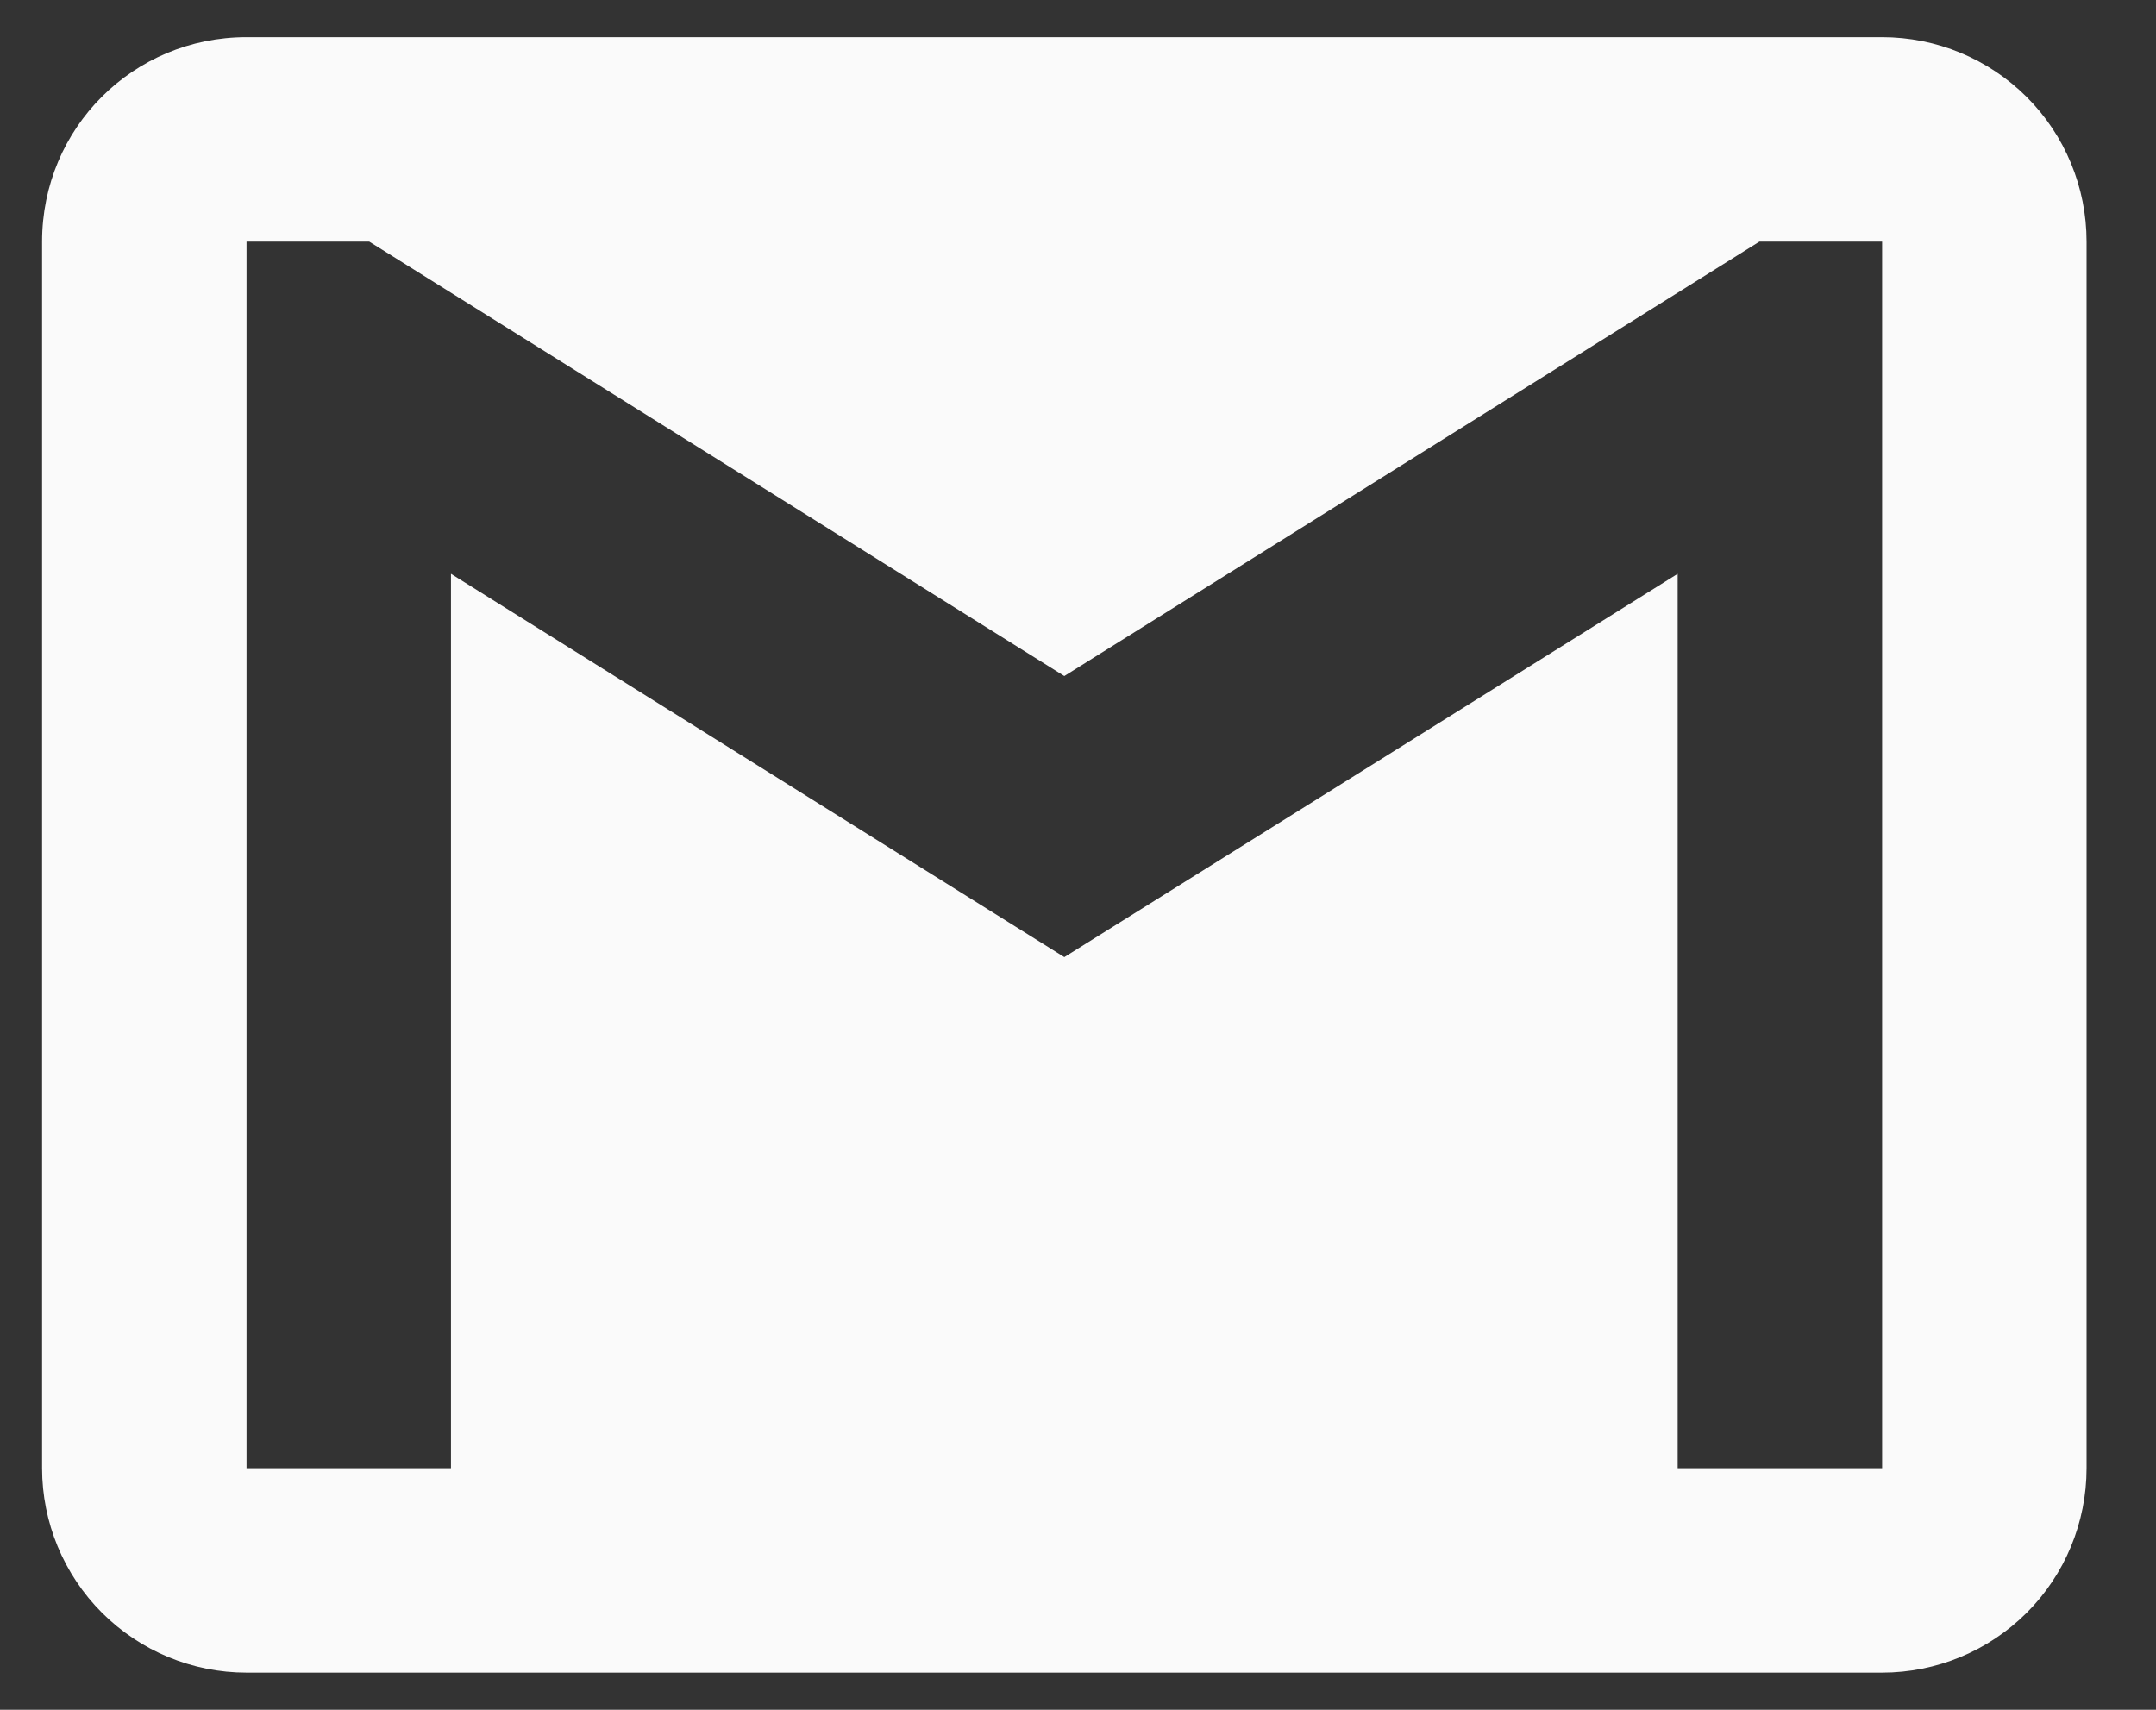 <svg width="29" height="23" viewBox="0 0 29 23" fill="none" xmlns="http://www.w3.org/2000/svg">
<rect x="0" y="0" width="29" height="23" fill="#333333" stroke="none"/>
<path d="M25.316 19.75H22.566V7.719L14.316 12.875L6.066 7.719V19.75H3.316V3.25H4.966L14.316 9.094L23.666 3.25H25.316V19.75ZM25.316 0.5H3.316C1.79 0.5 0.566 1.724 0.566 3.25V19.75C0.566 20.479 0.856 21.179 1.372 21.695C1.888 22.21 2.587 22.5 3.316 22.5H25.316C26.046 22.5 26.745 22.21 27.261 21.695C27.777 21.179 28.066 20.479 28.066 19.75V3.25C28.066 2.521 27.777 1.821 27.261 1.305C26.745 0.79 26.046 0.5 25.316 0.5Z" fill="#FAFAFA"/>
</svg>
